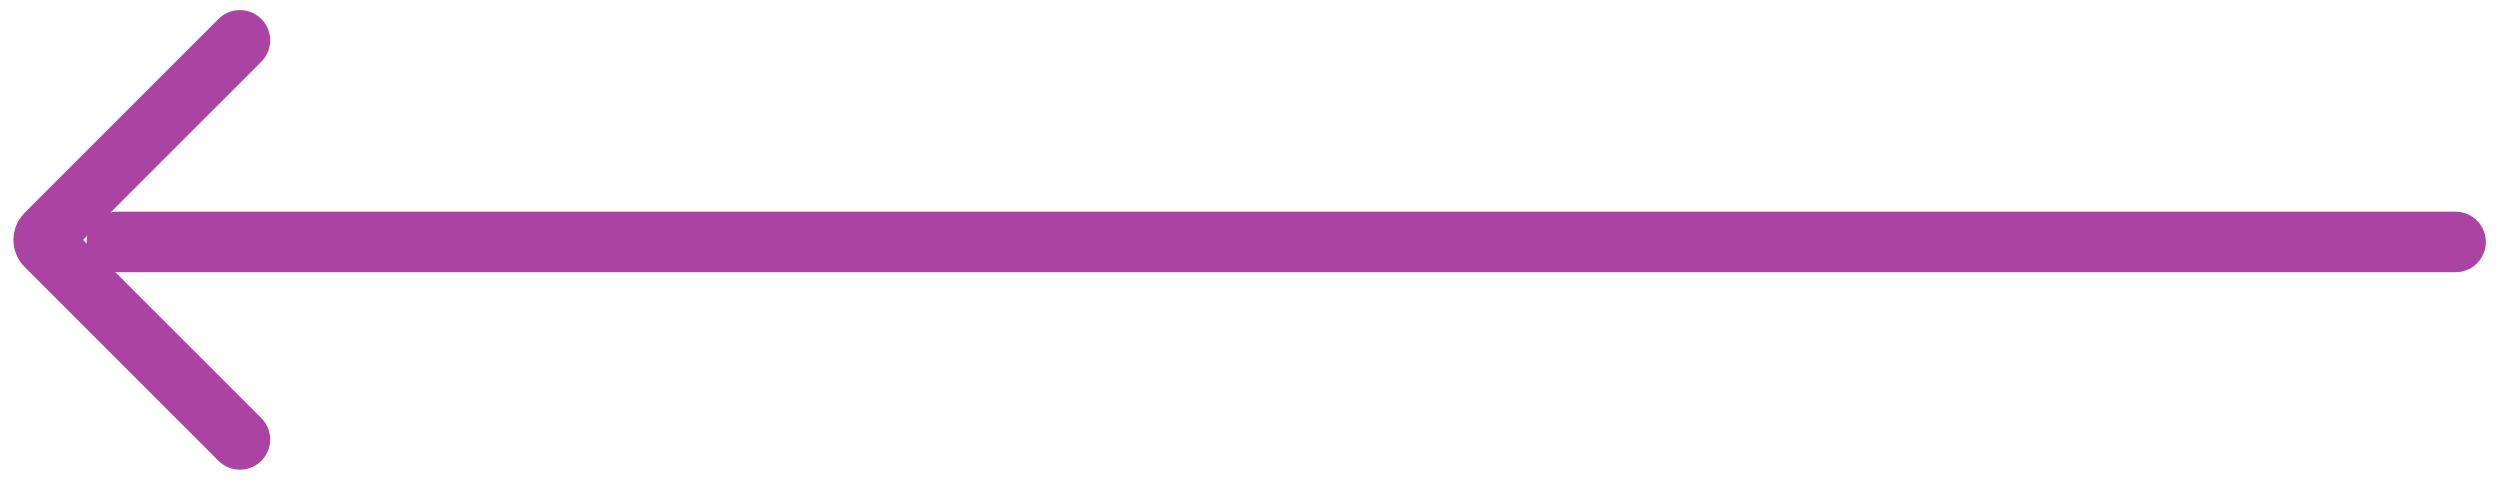 <svg width="62" height="12" viewBox="0 0 62 12" fill="none" xmlns="http://www.w3.org/2000/svg">
<path d="M60.899 6H2.899" stroke="#AA43A2" stroke-width="1.5" stroke-linecap="round"/>
<path d="M5.95 1L1.141 5.808C1.063 5.886 1.063 6.013 1.141 6.091L5.95 10.899" stroke="#AA43A2" stroke-width="1.5" stroke-linecap="round"/>
</svg>
